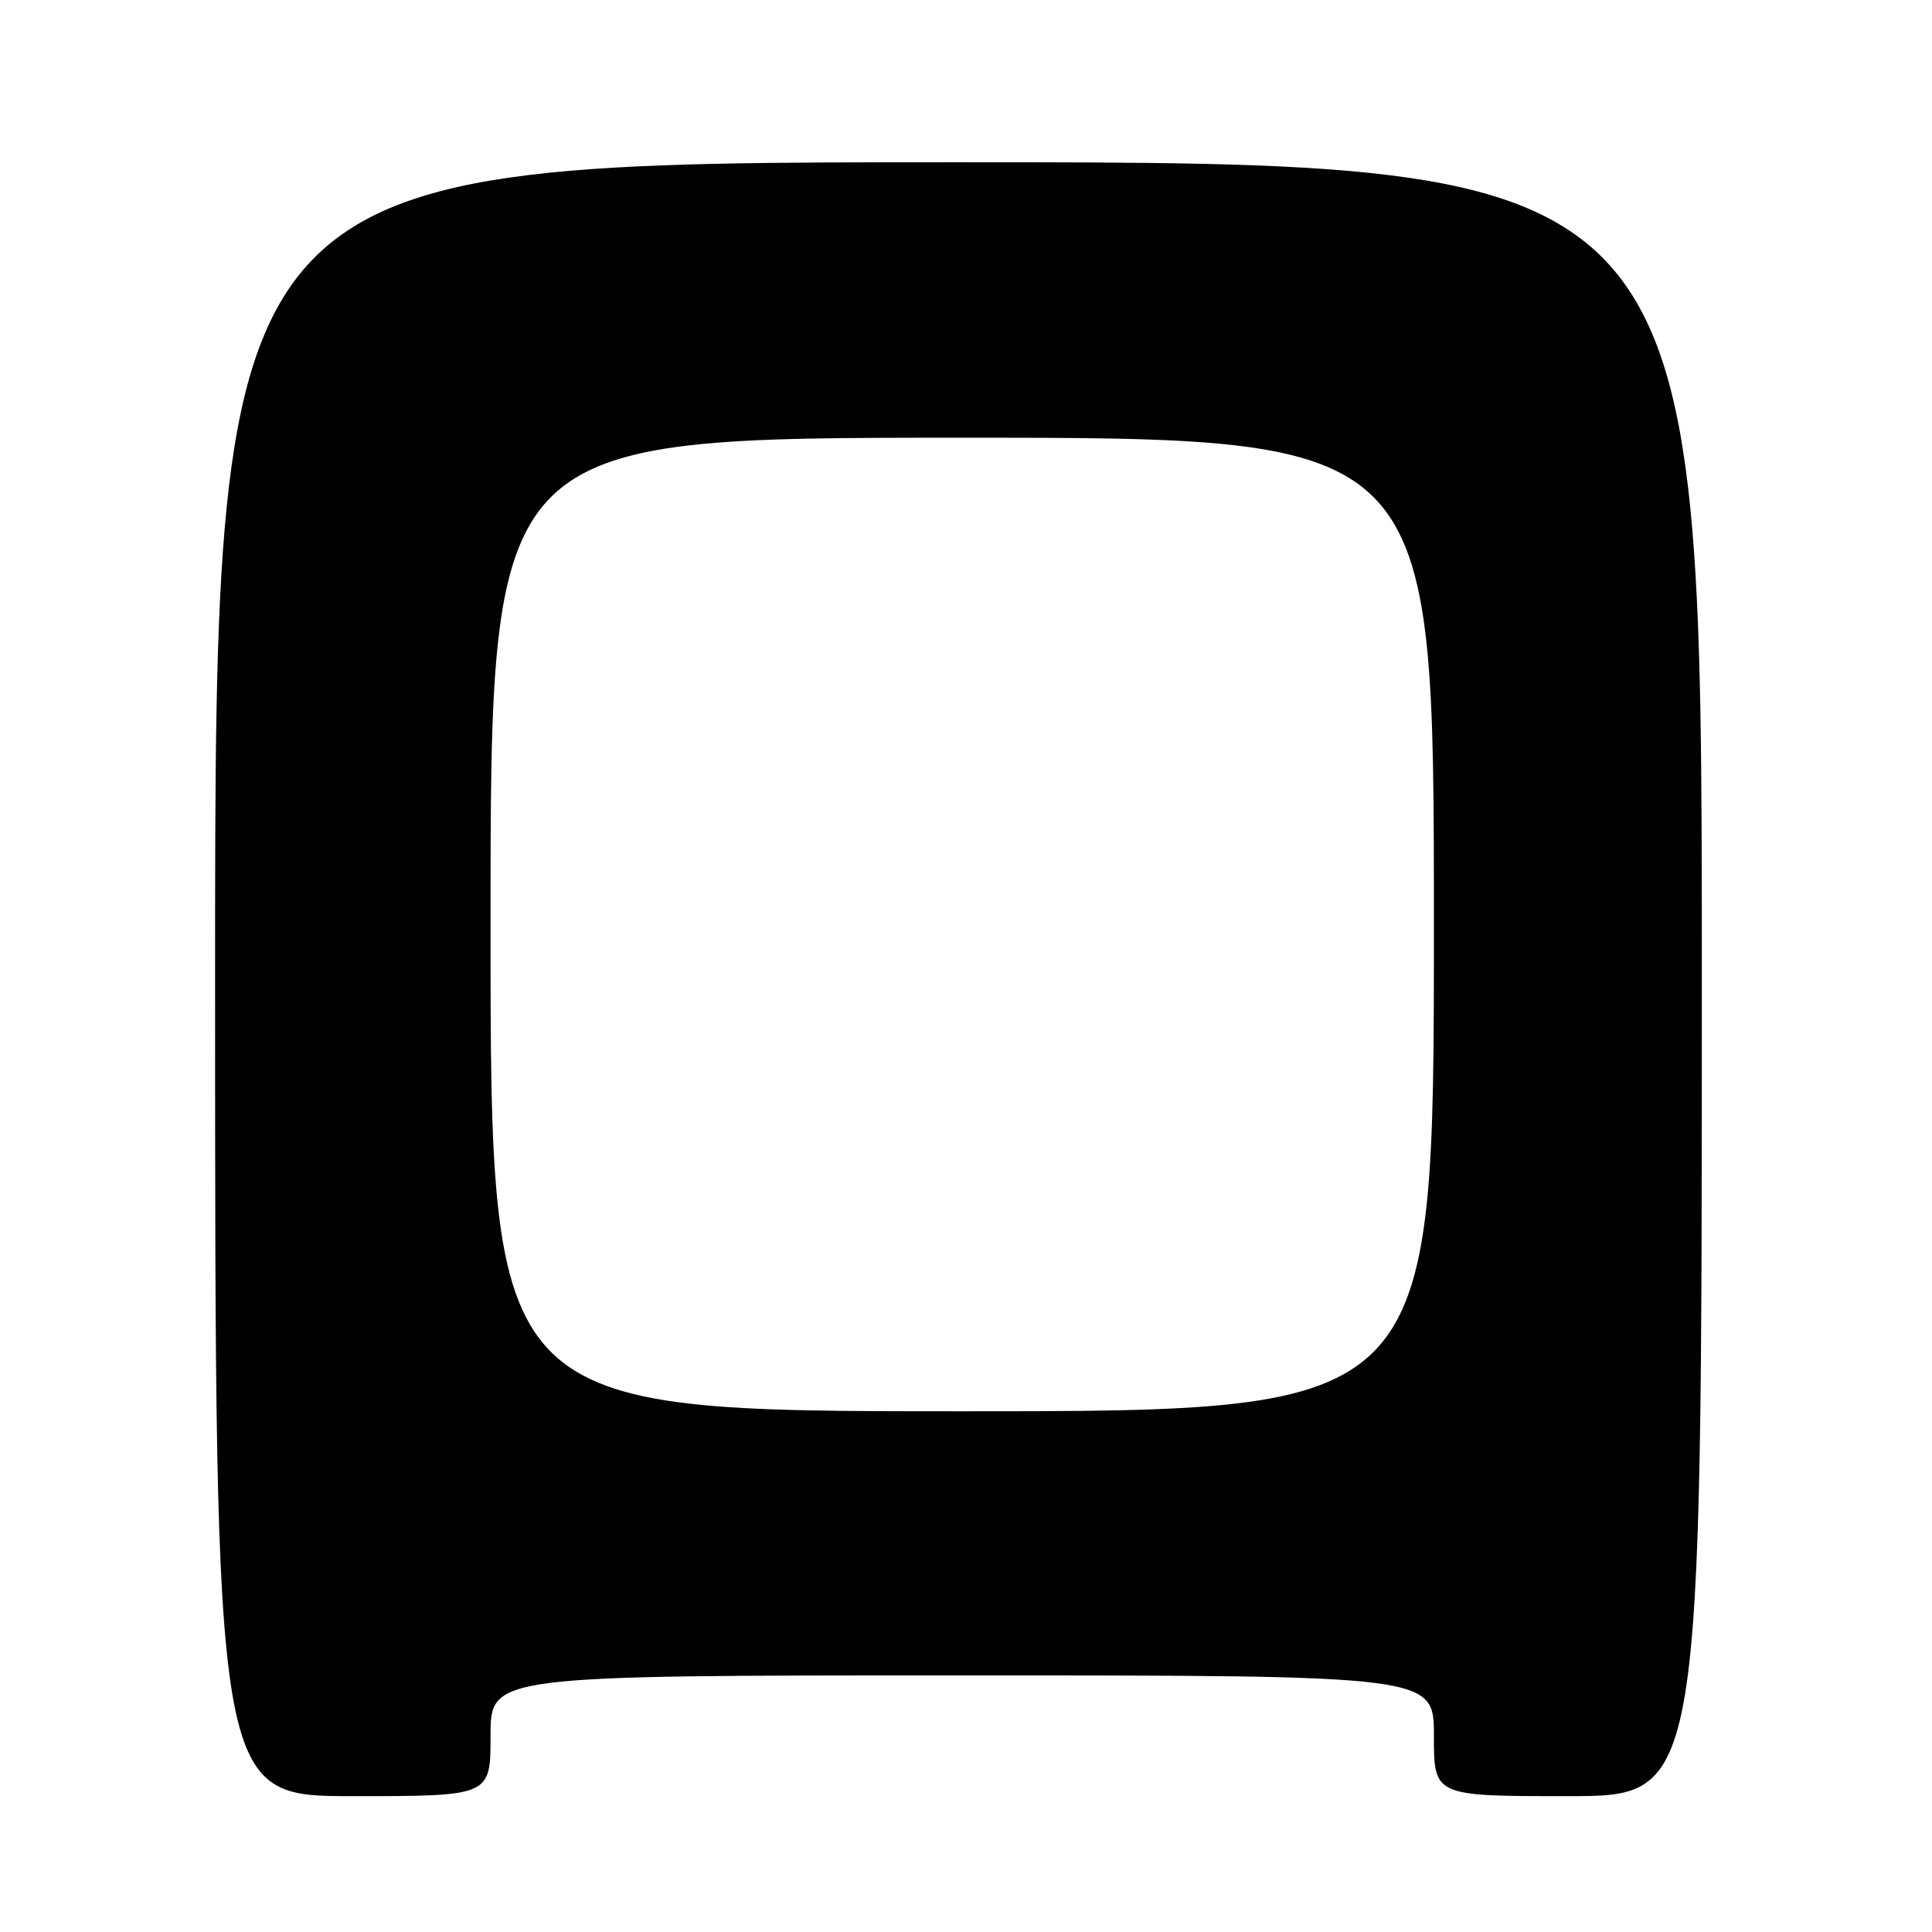 <?xml version="1.0" encoding="UTF-8" standalone="no"?>
<!DOCTYPE svg PUBLIC "-//W3C//DTD SVG 1.1//EN" "http://www.w3.org/Graphics/SVG/1.1/DTD/svg11.dtd" >
<svg xmlns="http://www.w3.org/2000/svg" xmlns:xlink="http://www.w3.org/1999/xlink" version="1.1" viewBox="0 0 256 256">
 <g >
 <path fill="currentColor"
d=" M 65.00 230.00 C 65.00 222.00 65.00 222.00 127.50 222.00 C 190.00 222.00 190.00 222.00 190.00 230.00 C 190.00 238.00 190.00 238.00 207.75 238.00 C 225.50 238.00 225.50 238.00 225.50 129.75 C 225.50 21.50 225.50 21.50 127.00 21.50 C 28.50 21.50 28.50 21.50 28.50 129.75 C 28.50 238.00 28.50 238.00 46.75 238.00 C 65.00 238.00 65.00 238.00 65.00 230.00 Z  M 65.00 122.50 C 65.00 58.00 65.00 58.00 127.50 58.00 C 190.00 58.00 190.00 58.00 190.00 122.50 C 190.00 187.00 190.00 187.00 127.50 187.00 C 65.00 187.00 65.00 187.00 65.00 122.50 Z "/>
</g>
</svg>